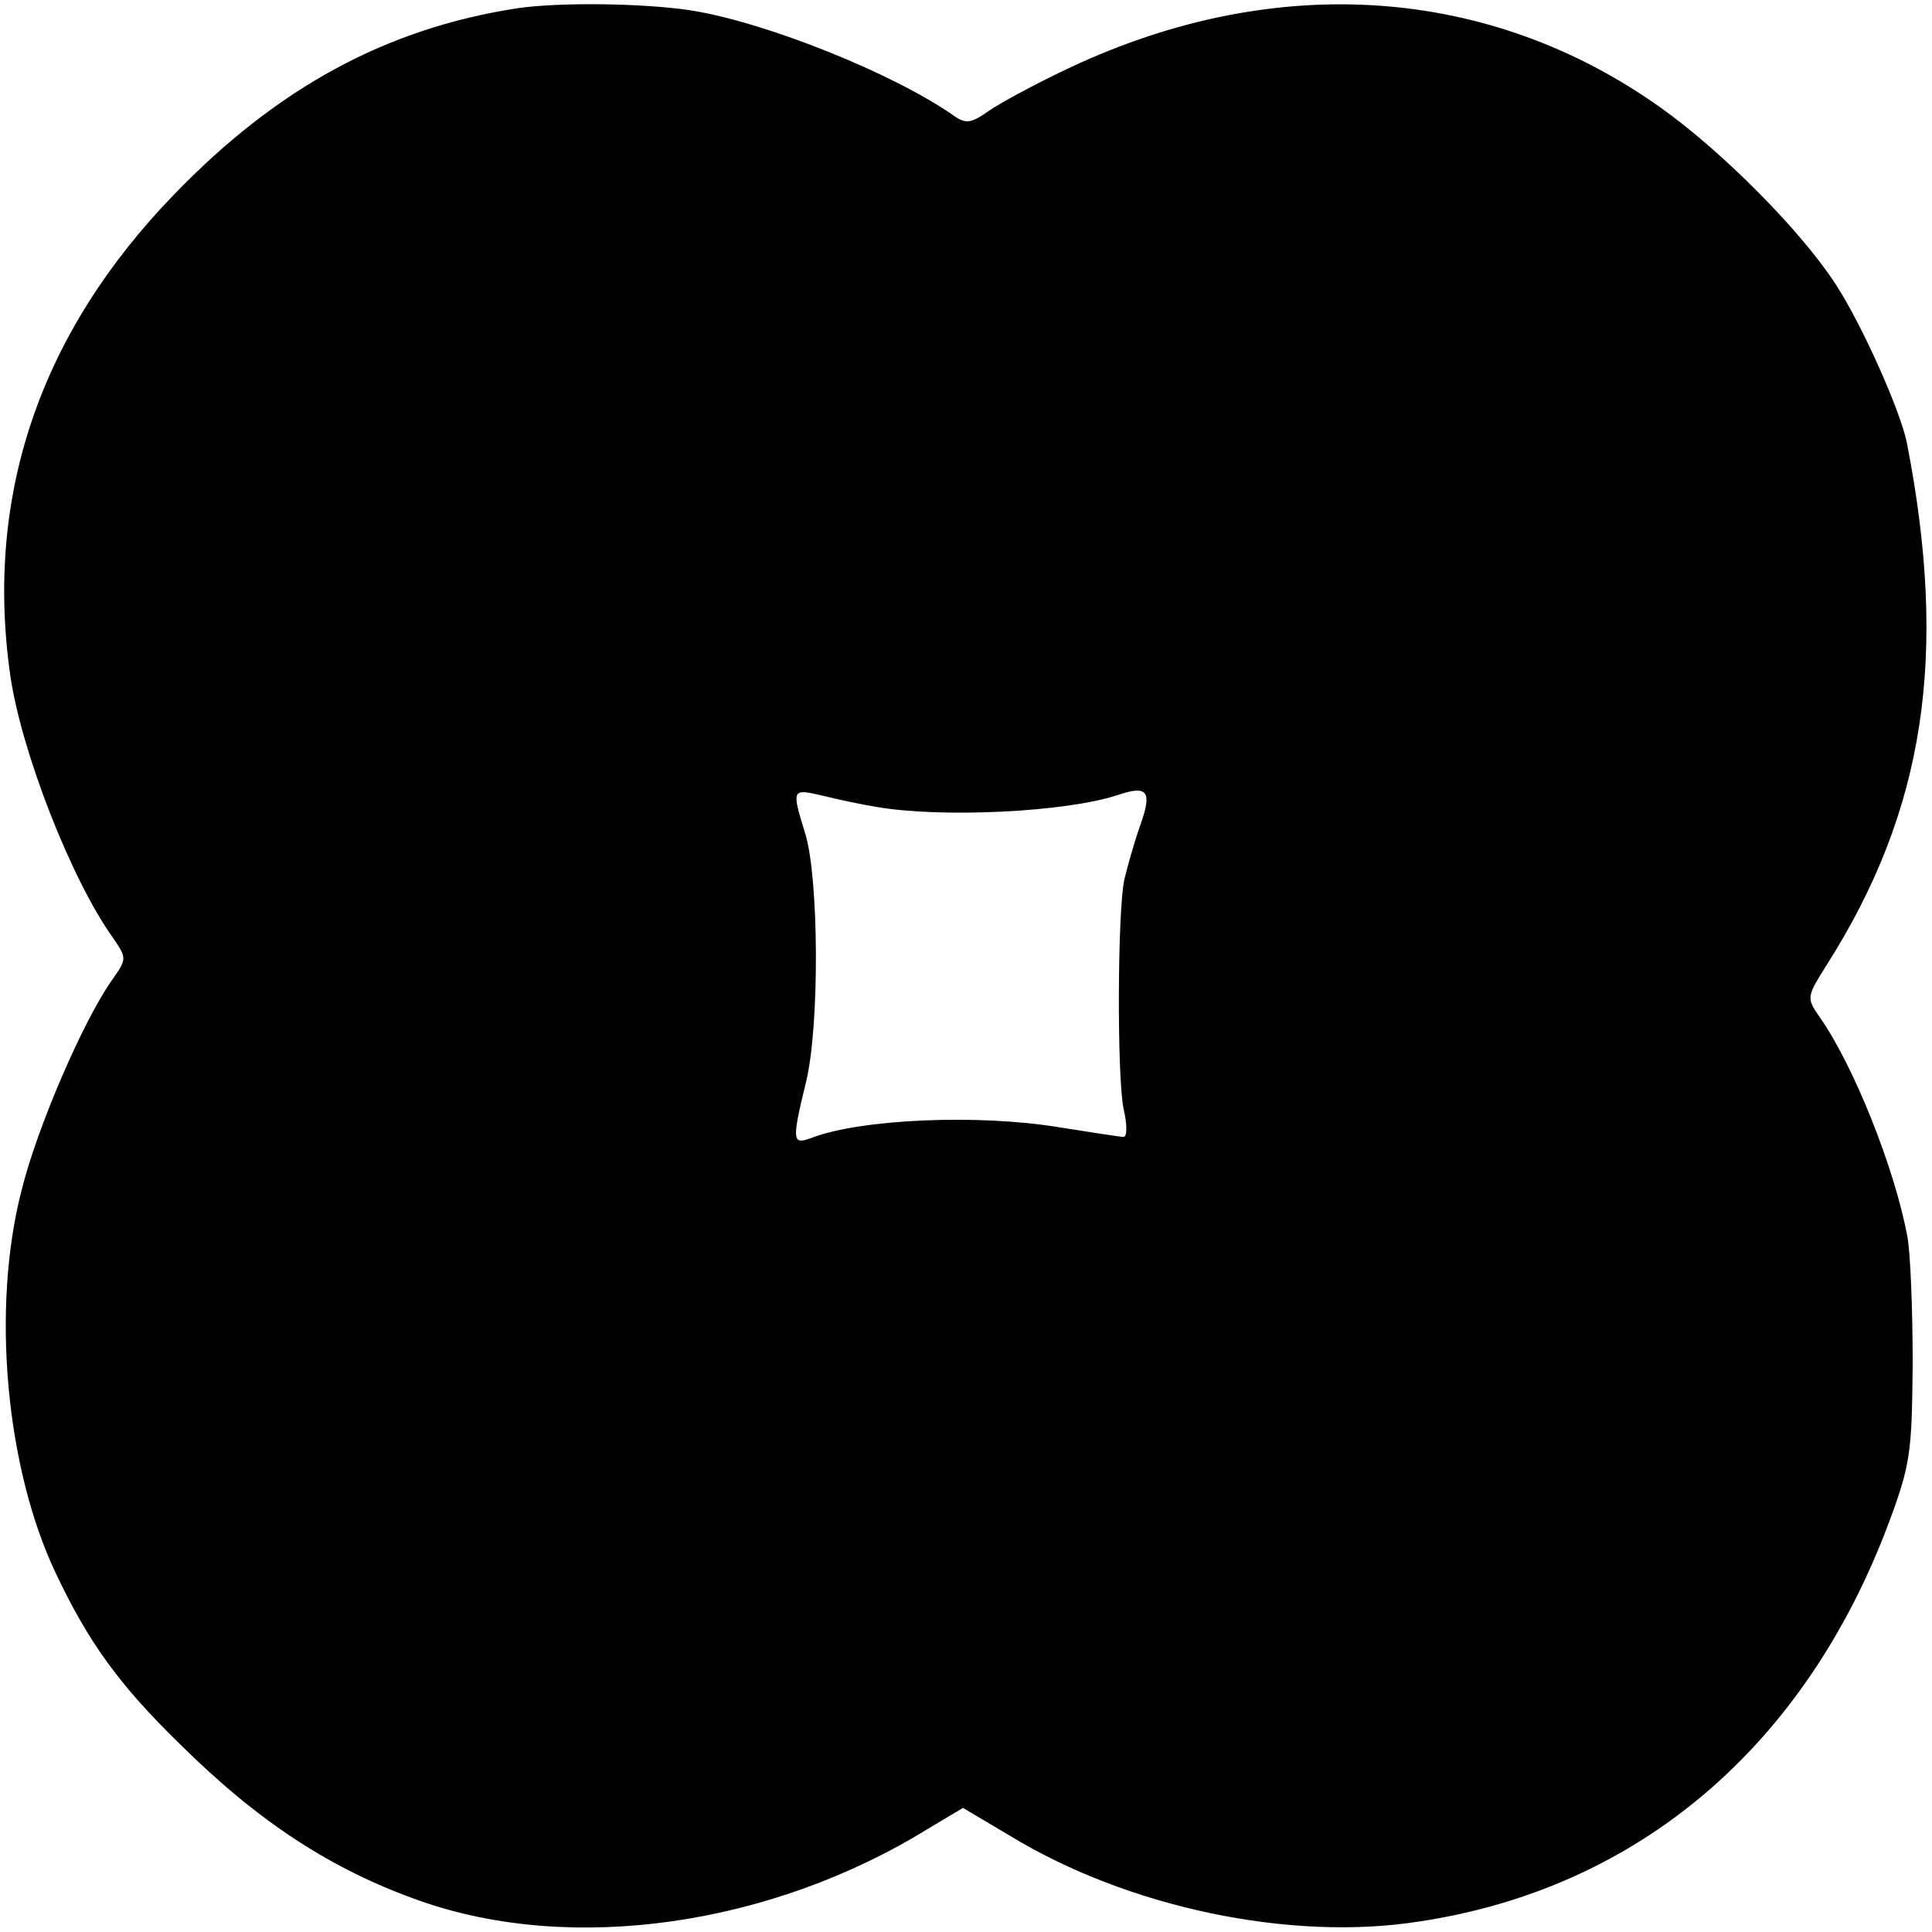 <?xml version="1.0" standalone="no"?>
<!DOCTYPE svg PUBLIC "-//W3C//DTD SVG 20010904//EN"
 "http://www.w3.org/TR/2001/REC-SVG-20010904/DTD/svg10.dtd">
<svg version="1.0" xmlns="http://www.w3.org/2000/svg"
 width="260pt" height="260pt" viewBox="0 0 260 260"
 preserveAspectRatio="xMidYMid meet">
<g transform="translate(0,260) scale(0.1,-0.1)"
fill="#000000" stroke="none">
<path d="M697 2589 c-177 -27 -324 -107 -463 -251 -180 -186 -255 -405 -220
-648 15 -102 82 -274 138 -352 19 -28 19 -28 -2 -58 -38 -54 -100 -197 -121
-282 -41 -159 -21 -374 46 -515 44 -93 85 -150 167 -230 106 -105 204 -169
323 -211 204 -72 472 -34 684 97 l47 28 64 -38 c158 -96 376 -142 549 -115
295 44 520 235 633 537 29 78 31 94 32 214 0 72 -3 148 -7 170 -17 93 -73 232
-118 296 -18 26 -18 27 9 70 133 209 164 418 108 704 -9 43 -60 158 -96 213
-46 71 -152 178 -235 237 -230 164 -517 184 -793 55 -45 -21 -95 -48 -111 -59
-24 -17 -31 -18 -47 -7 -81 57 -253 126 -354 142 -66 10 -178 11 -233 3z m483
-1075 c88 -15 254 -7 324 16 41 14 47 5 30 -42 -8 -23 -17 -55 -21 -72 -9 -42
-10 -262 -1 -308 5 -21 5 -38 0 -38 -4 0 -43 6 -87 13 -109 18 -266 11 -332
-14 -27 -10 -28 -6 -8 76 18 76 17 271 -1 332 -19 62 -19 62 24 52 20 -5 53
-12 72 -15z"/>
</g>
</svg>
